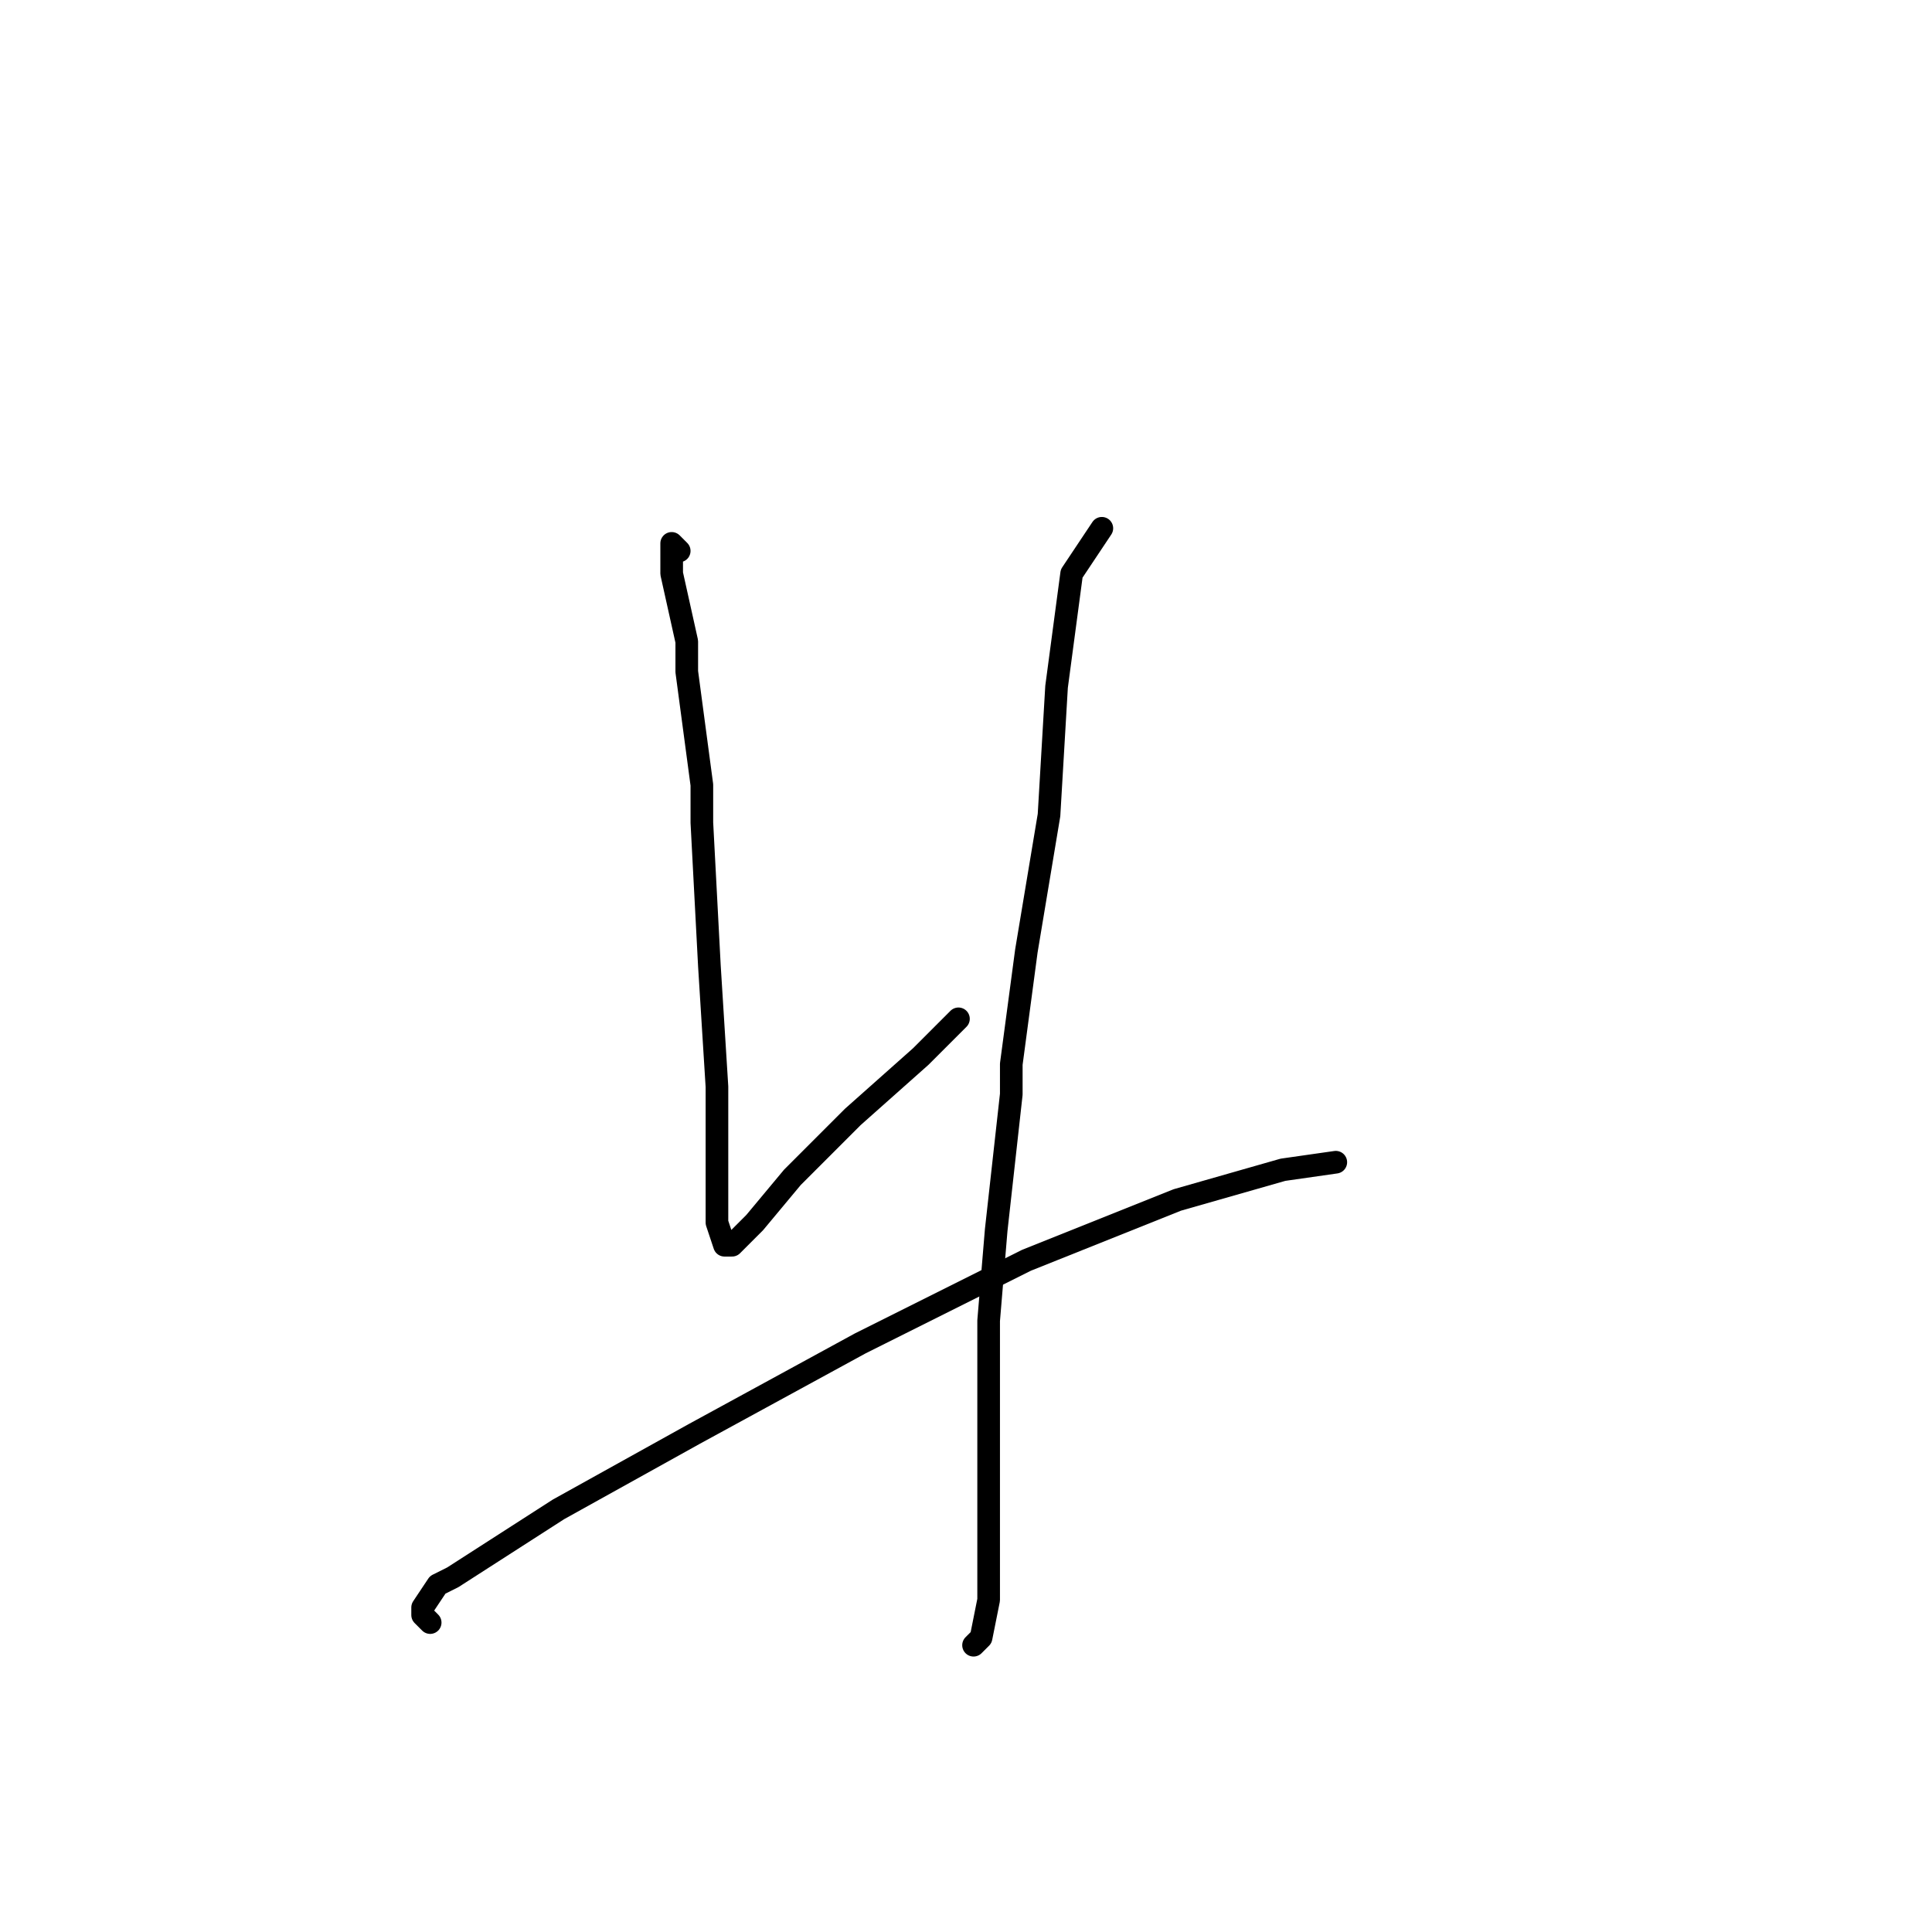 <?xml version="1.0" standalone="no"?>
    <svg width="256" height="256" xmlns="http://www.w3.org/2000/svg" version="1.1">
    <polyline stroke="black" stroke-width="3" stroke-linecap="round" fill="transparent" stroke-linejoin="round" points="90 73 89 72 89 75 89 76 91 85 91 89 93 104 93 109 94 128 95 144 95 155 95 162 96 165 97 165 100 162 105 156 113 148 122 140 127 135 127 135 " />
        <polyline stroke="black" stroke-width="3" stroke-linecap="round" fill="transparent" stroke-linejoin="round" points="146 70 142 76 140 91 139 108 136 126 134 141 134 145 132 163 131 175 131 179 131 193 131 204 131 212 130 217 129 218 129 218 " />
        <polyline stroke="black" stroke-width="3" stroke-linecap="round" fill="transparent" stroke-linejoin="round" points="57 215 56 214 56 213 58 210 60 209 74 200 92 190 114 178 136 167 156 159 170 155 177 154 177 154 " />
        </svg>
